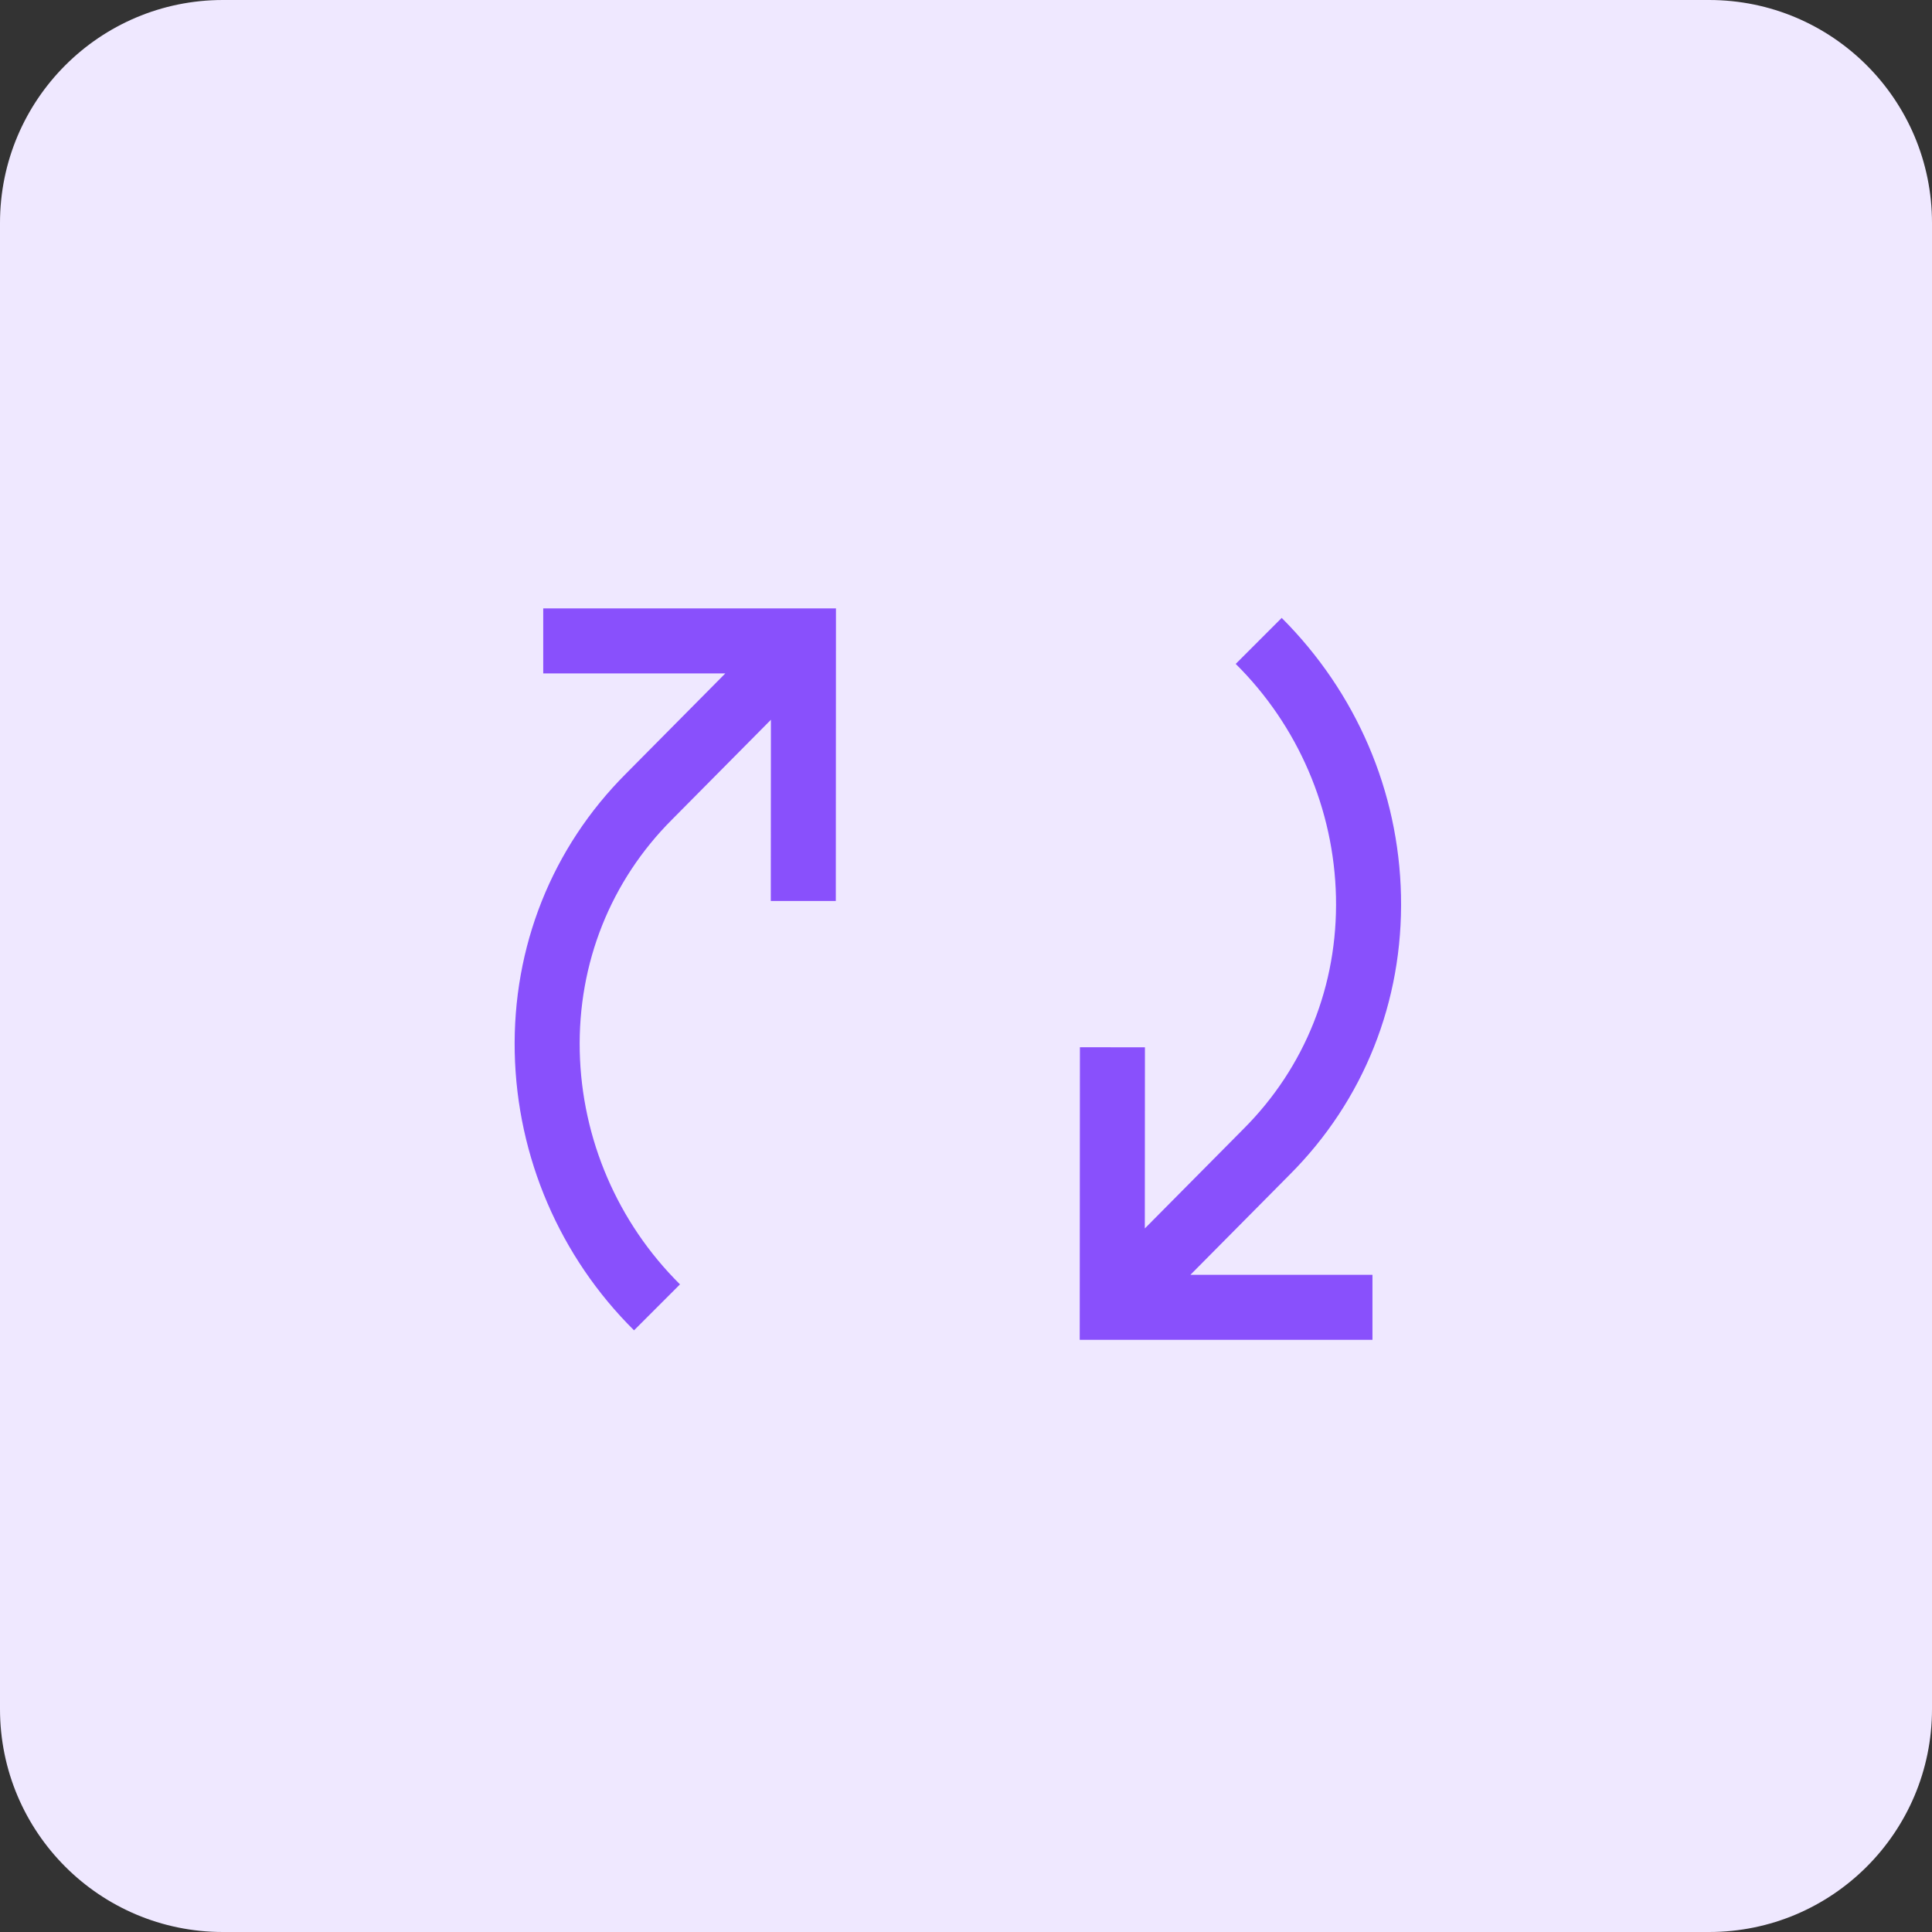 <svg width="52" height="52" viewBox="0 0 52 52" fill="none" xmlns="http://www.w3.org/2000/svg">
<rect x="0" y="0" width="52" height="52" fill="#333333" stroke="none"/>
<path d="M46 0H6C2.686 0 0 2.686 0 6V46C0 49.314 2.686 52 6 52H46C49.314 52 52 49.314 52 46V6C52 2.686 49.314 0 46 0Z" fill="#EFE8FF"/>
<path d="M34.712 31.616C36.705 29.623 37.769 26.955 37.708 24.105C37.647 21.295 36.507 18.641 34.497 16.631L33.259 17.869C34.937 19.532 35.905 21.781 35.958 24.143C36.009 26.512 35.127 28.726 33.472 30.382L30.813 33.064L30.816 28.188L29.066 28.187L29.061 36.062H36.94V34.312H32.04L34.712 31.616Z" fill="#8950FC"/>
<path d="M14.621 18.125H19.522L16.85 20.821C14.856 22.814 13.793 25.482 13.854 28.332C13.916 31.145 15.067 33.825 17.065 35.806L18.302 34.569C16.625 32.906 15.657 30.657 15.604 28.295C15.552 25.926 16.434 23.711 18.09 22.056L20.749 19.373L20.746 24.25L22.496 24.25L22.5 16.375H14.621V18.125Z" fill="#8950FC"/>
</svg>
